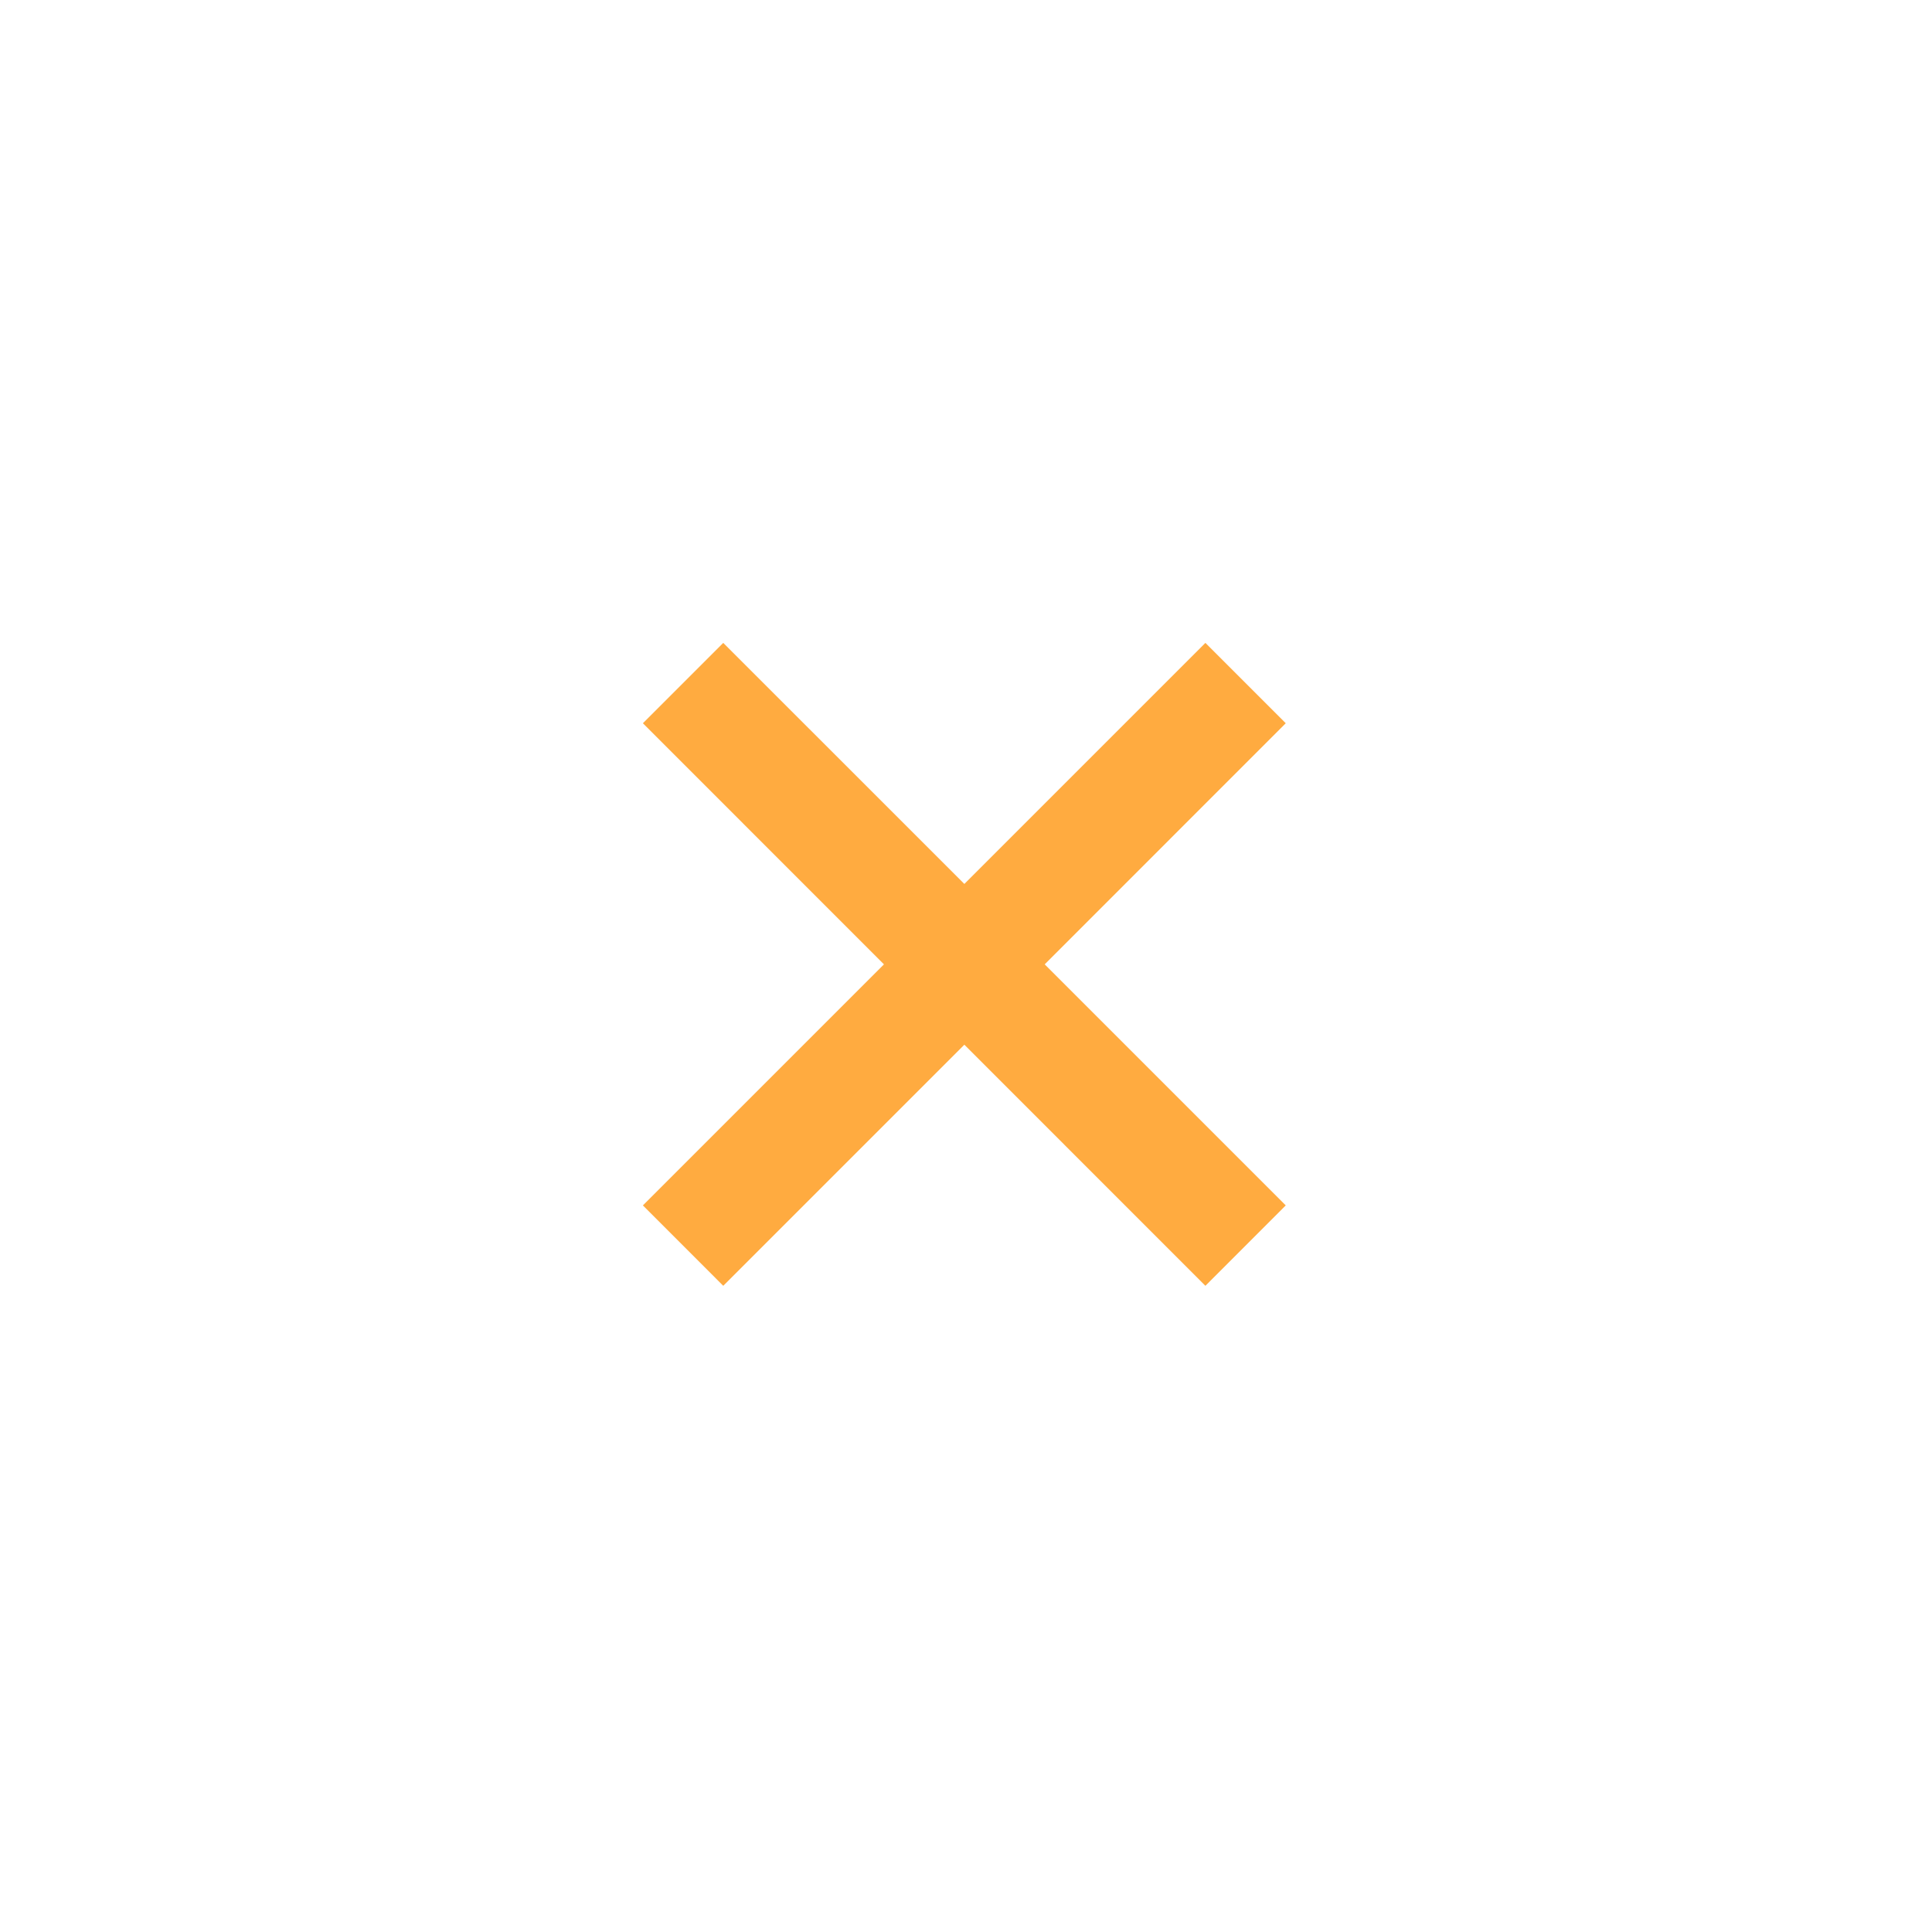 <svg width="34" height="34" viewBox="0 0 34 34" fill="none" xmlns="http://www.w3.org/2000/svg">
<path d="M16.971 18.385L12.728 22.628L11.314 21.213L15.556 16.971L11.314 12.728L12.728 11.314L16.971 15.556L21.213 11.314L22.627 12.728L18.385 16.971L22.627 21.213L21.213 22.628L16.971 18.385Z" fill="#FFAB40"/>
</svg>
